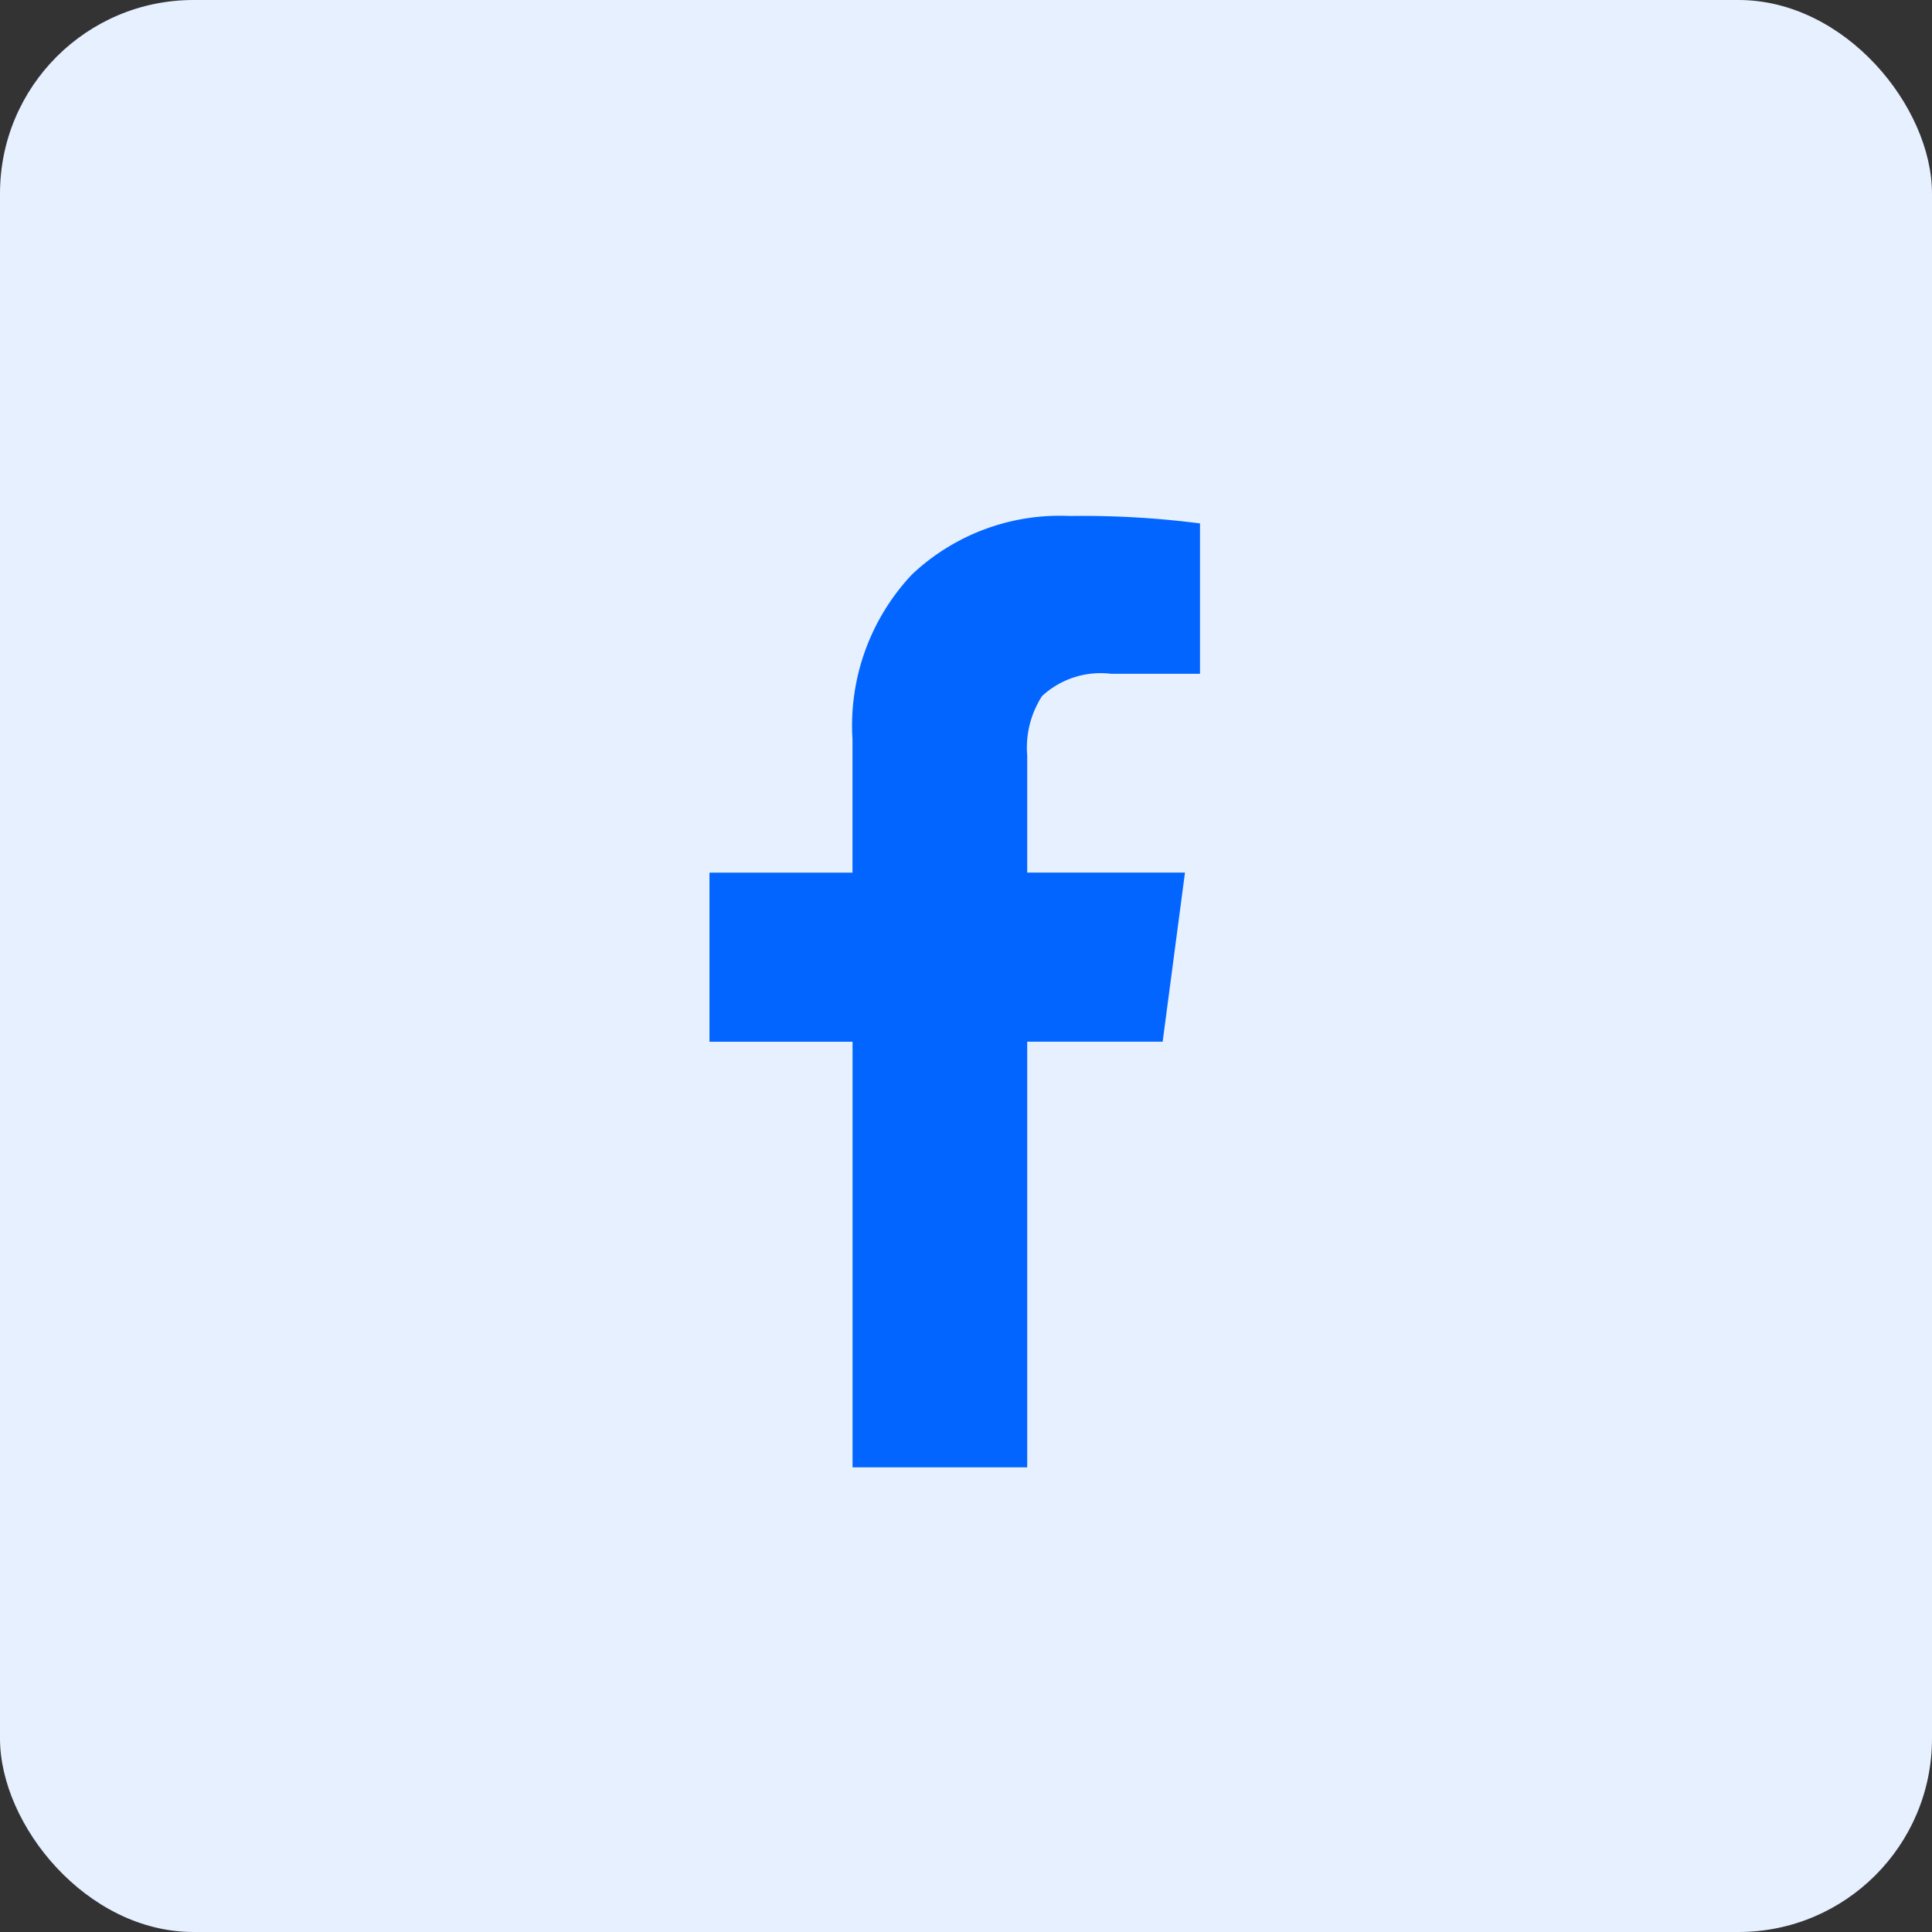 <svg xmlns="http://www.w3.org/2000/svg" viewBox="0 0 29.954 29.954"><rect x="0" y="0" width="29.954" height="29.954" fill="#333333" stroke="none"/><defs><style>.a{fill:#e7f0ff;}.b{fill:#0265ff;}</style></defs><g transform="translate(-310 -4611)"><rect class="a" width="29.954" height="29.954" rx="3" transform="translate(310 4611)"/><path class="b" d="M2.218-3.625H4.926v-6.6h2.1l.346-2.621H4.926v-1.815a1.477,1.477,0,0,1,.23-.922,1.338,1.338,0,0,1,1.066-.346H7.605V-18.26a14.268,14.268,0,0,0-2.017-.115,3.339,3.339,0,0,0-2.449.907,3.416,3.416,0,0,0-.922,2.549v2.074H0v2.621H2.218Z" transform="translate(321 4637.375)"/></g></svg>